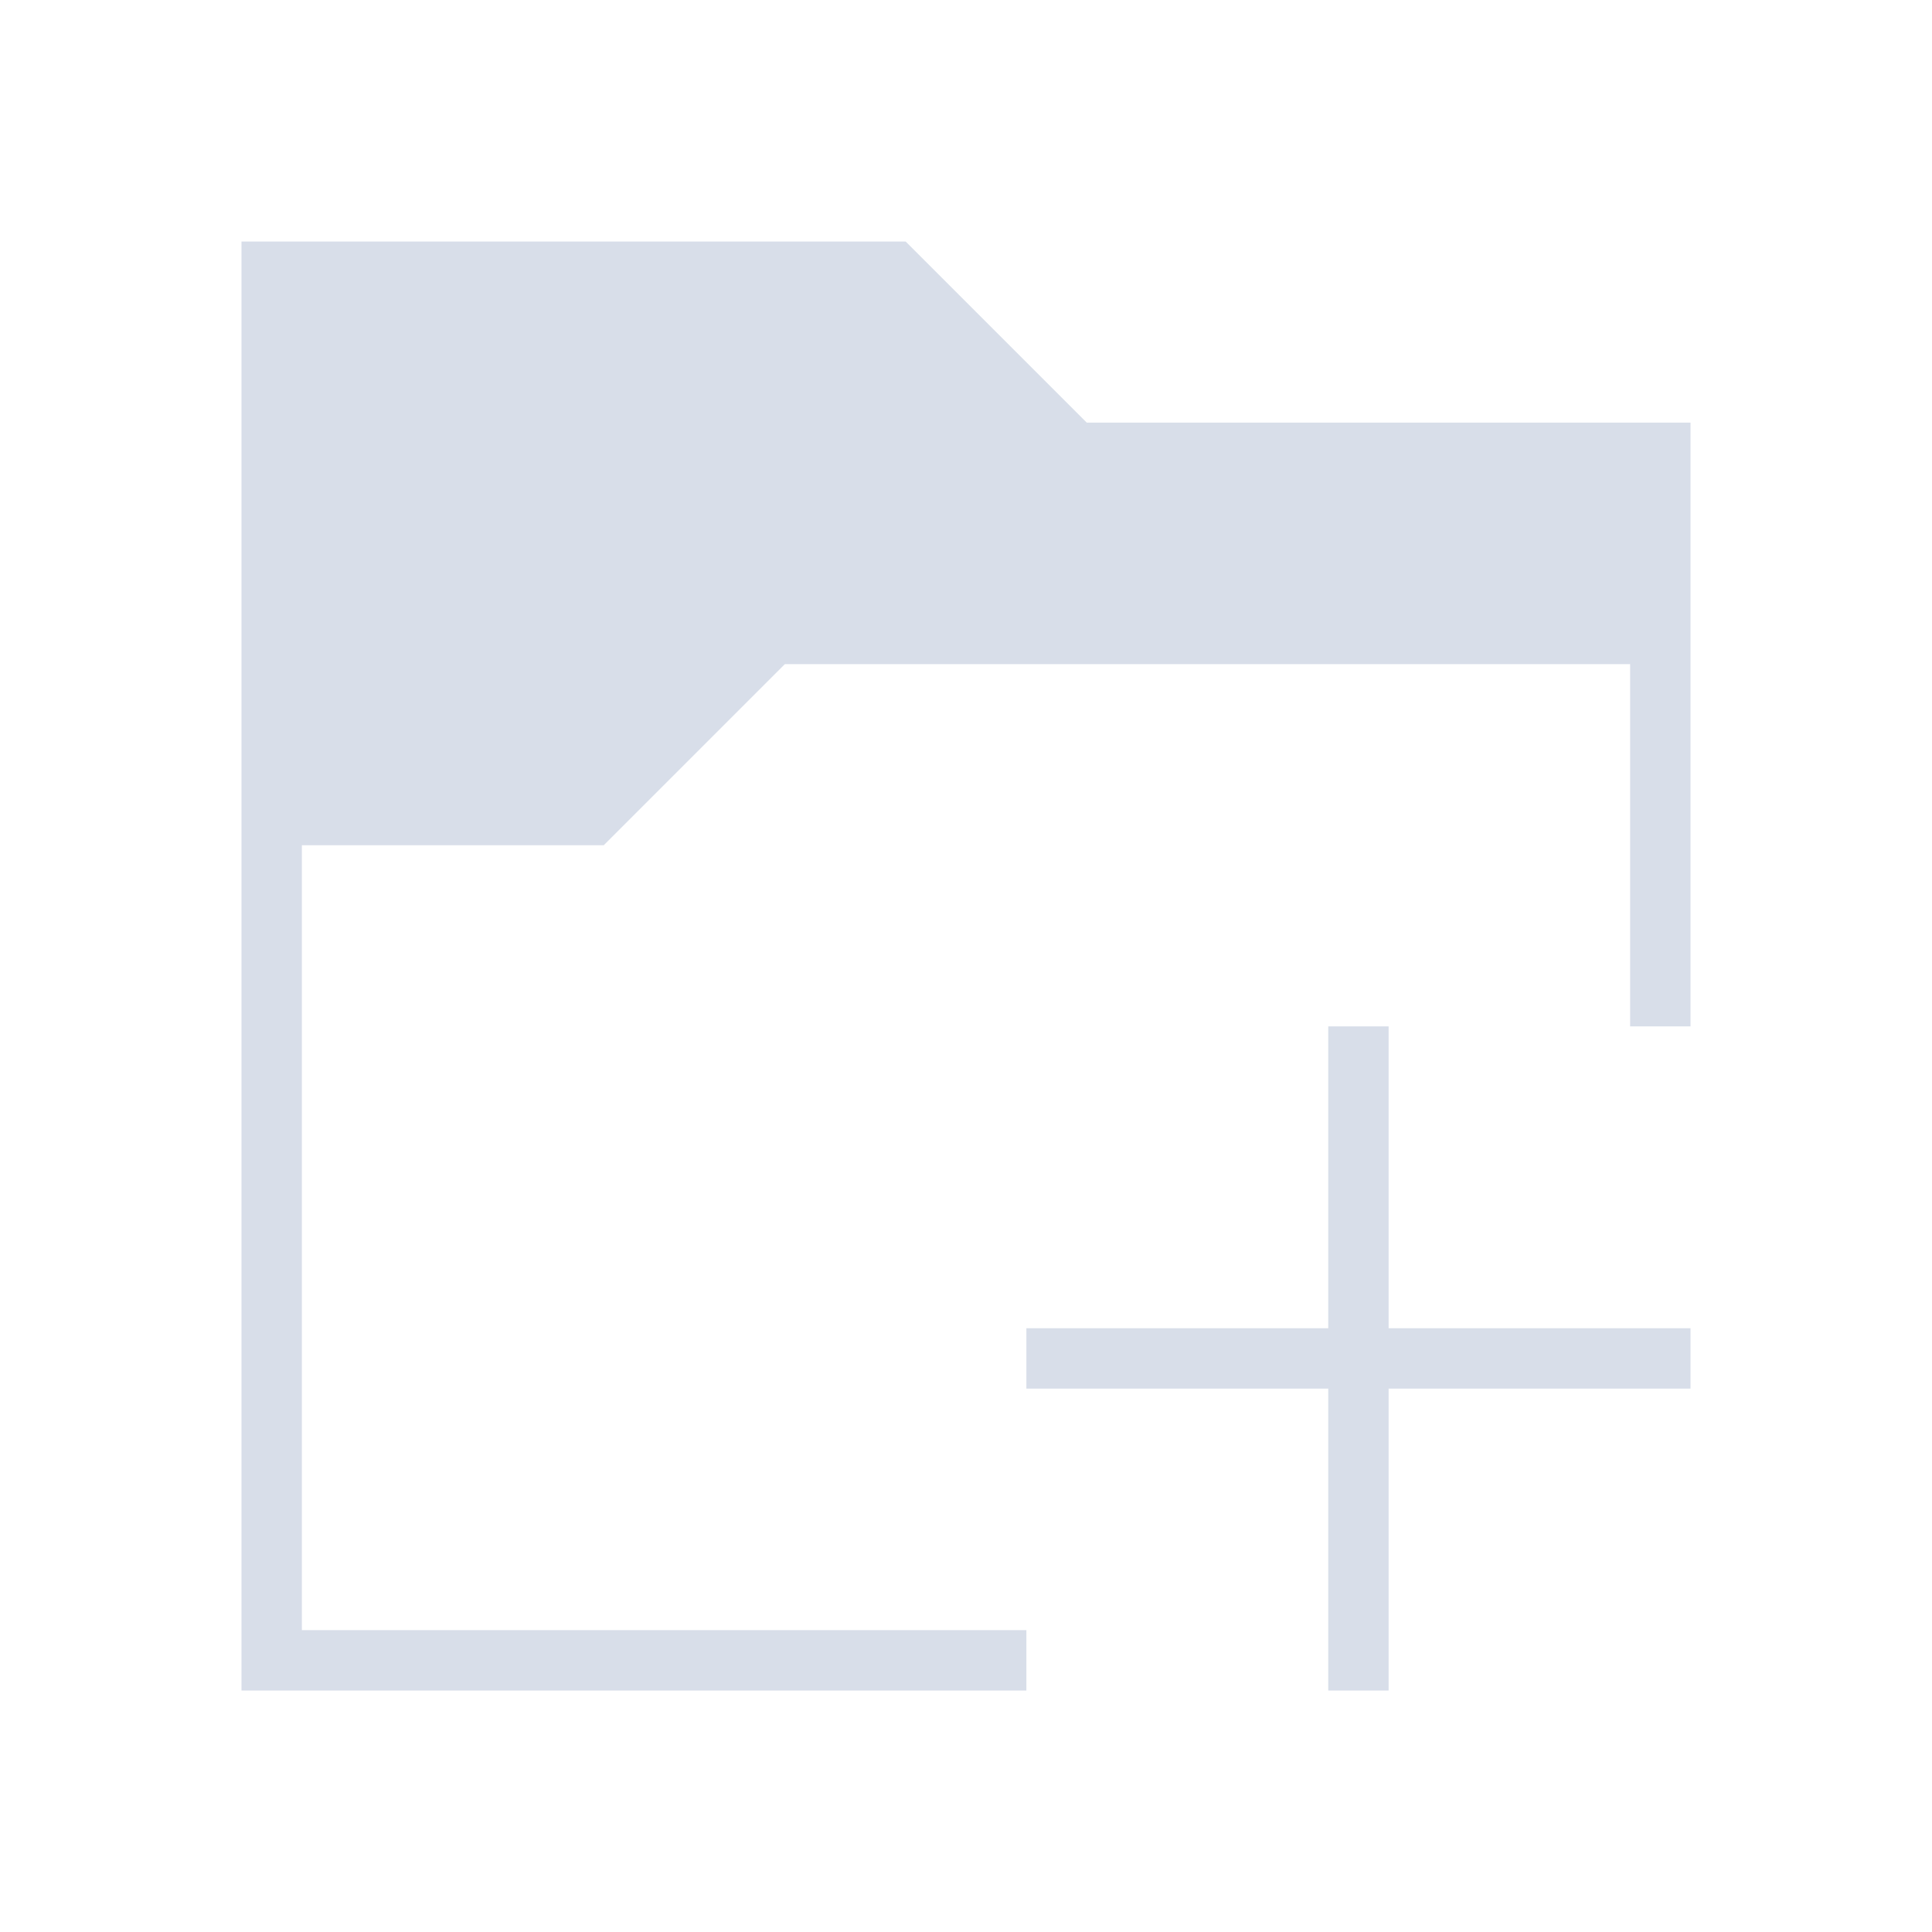 <svg viewBox="0 0 32 32" xmlns="http://www.w3.org/2000/svg">
 <defs>
  <style type="text/css">.ColorScheme-Text {
        color:#d8dee9;
      }</style>
 </defs>
 <path class="ColorScheme-Text" d="m4 4v24h13v-1h-12v-13h5l3-3h14v6h1v-10h-10l-3-3h-11zm18 13v5h-5v1h5v5h1v-5h5v-1h-5v-5h-1z" fill="currentColor"/>
</svg>
